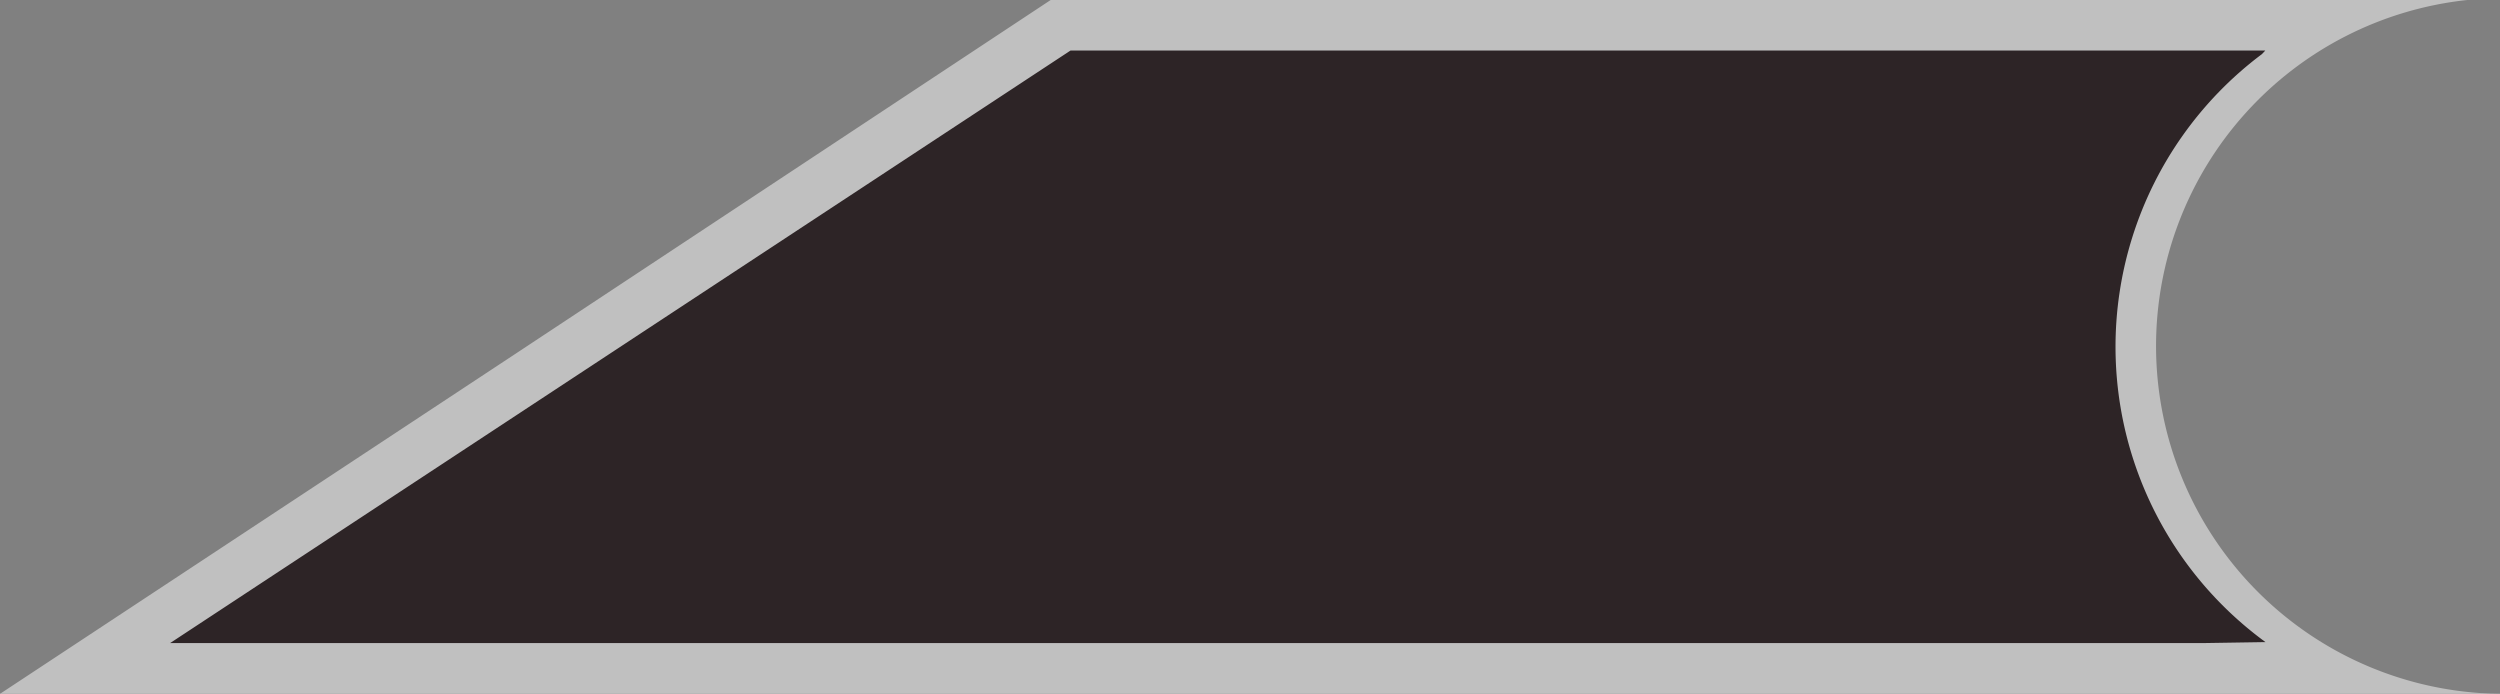 <svg id="content" xmlns="http://www.w3.org/2000/svg" viewBox="0 0 126.11 35"><rect x="0" y="0" width="126.11" height="35" fill="#808080" stroke="none"/><defs><style>.cls-1{opacity:0.5;}.cls-2{fill:#fff;}.cls-3{fill:#2d2426;}</style></defs><title>left-btn</title><g class="cls-1"><path class="cls-2" d="M108.76,17.46A17.56,17.56,0,0,1,124.46,0H53L25.77,18,0,35H126.11A17.55,17.55,0,0,1,108.76,17.46Z"/></g><path class="cls-3" d="M114.1,2.73a18.45,18.45,0,0,0,.18,29.66l-3.17.05H8.58L54,2.55h60.27Z"/></svg>